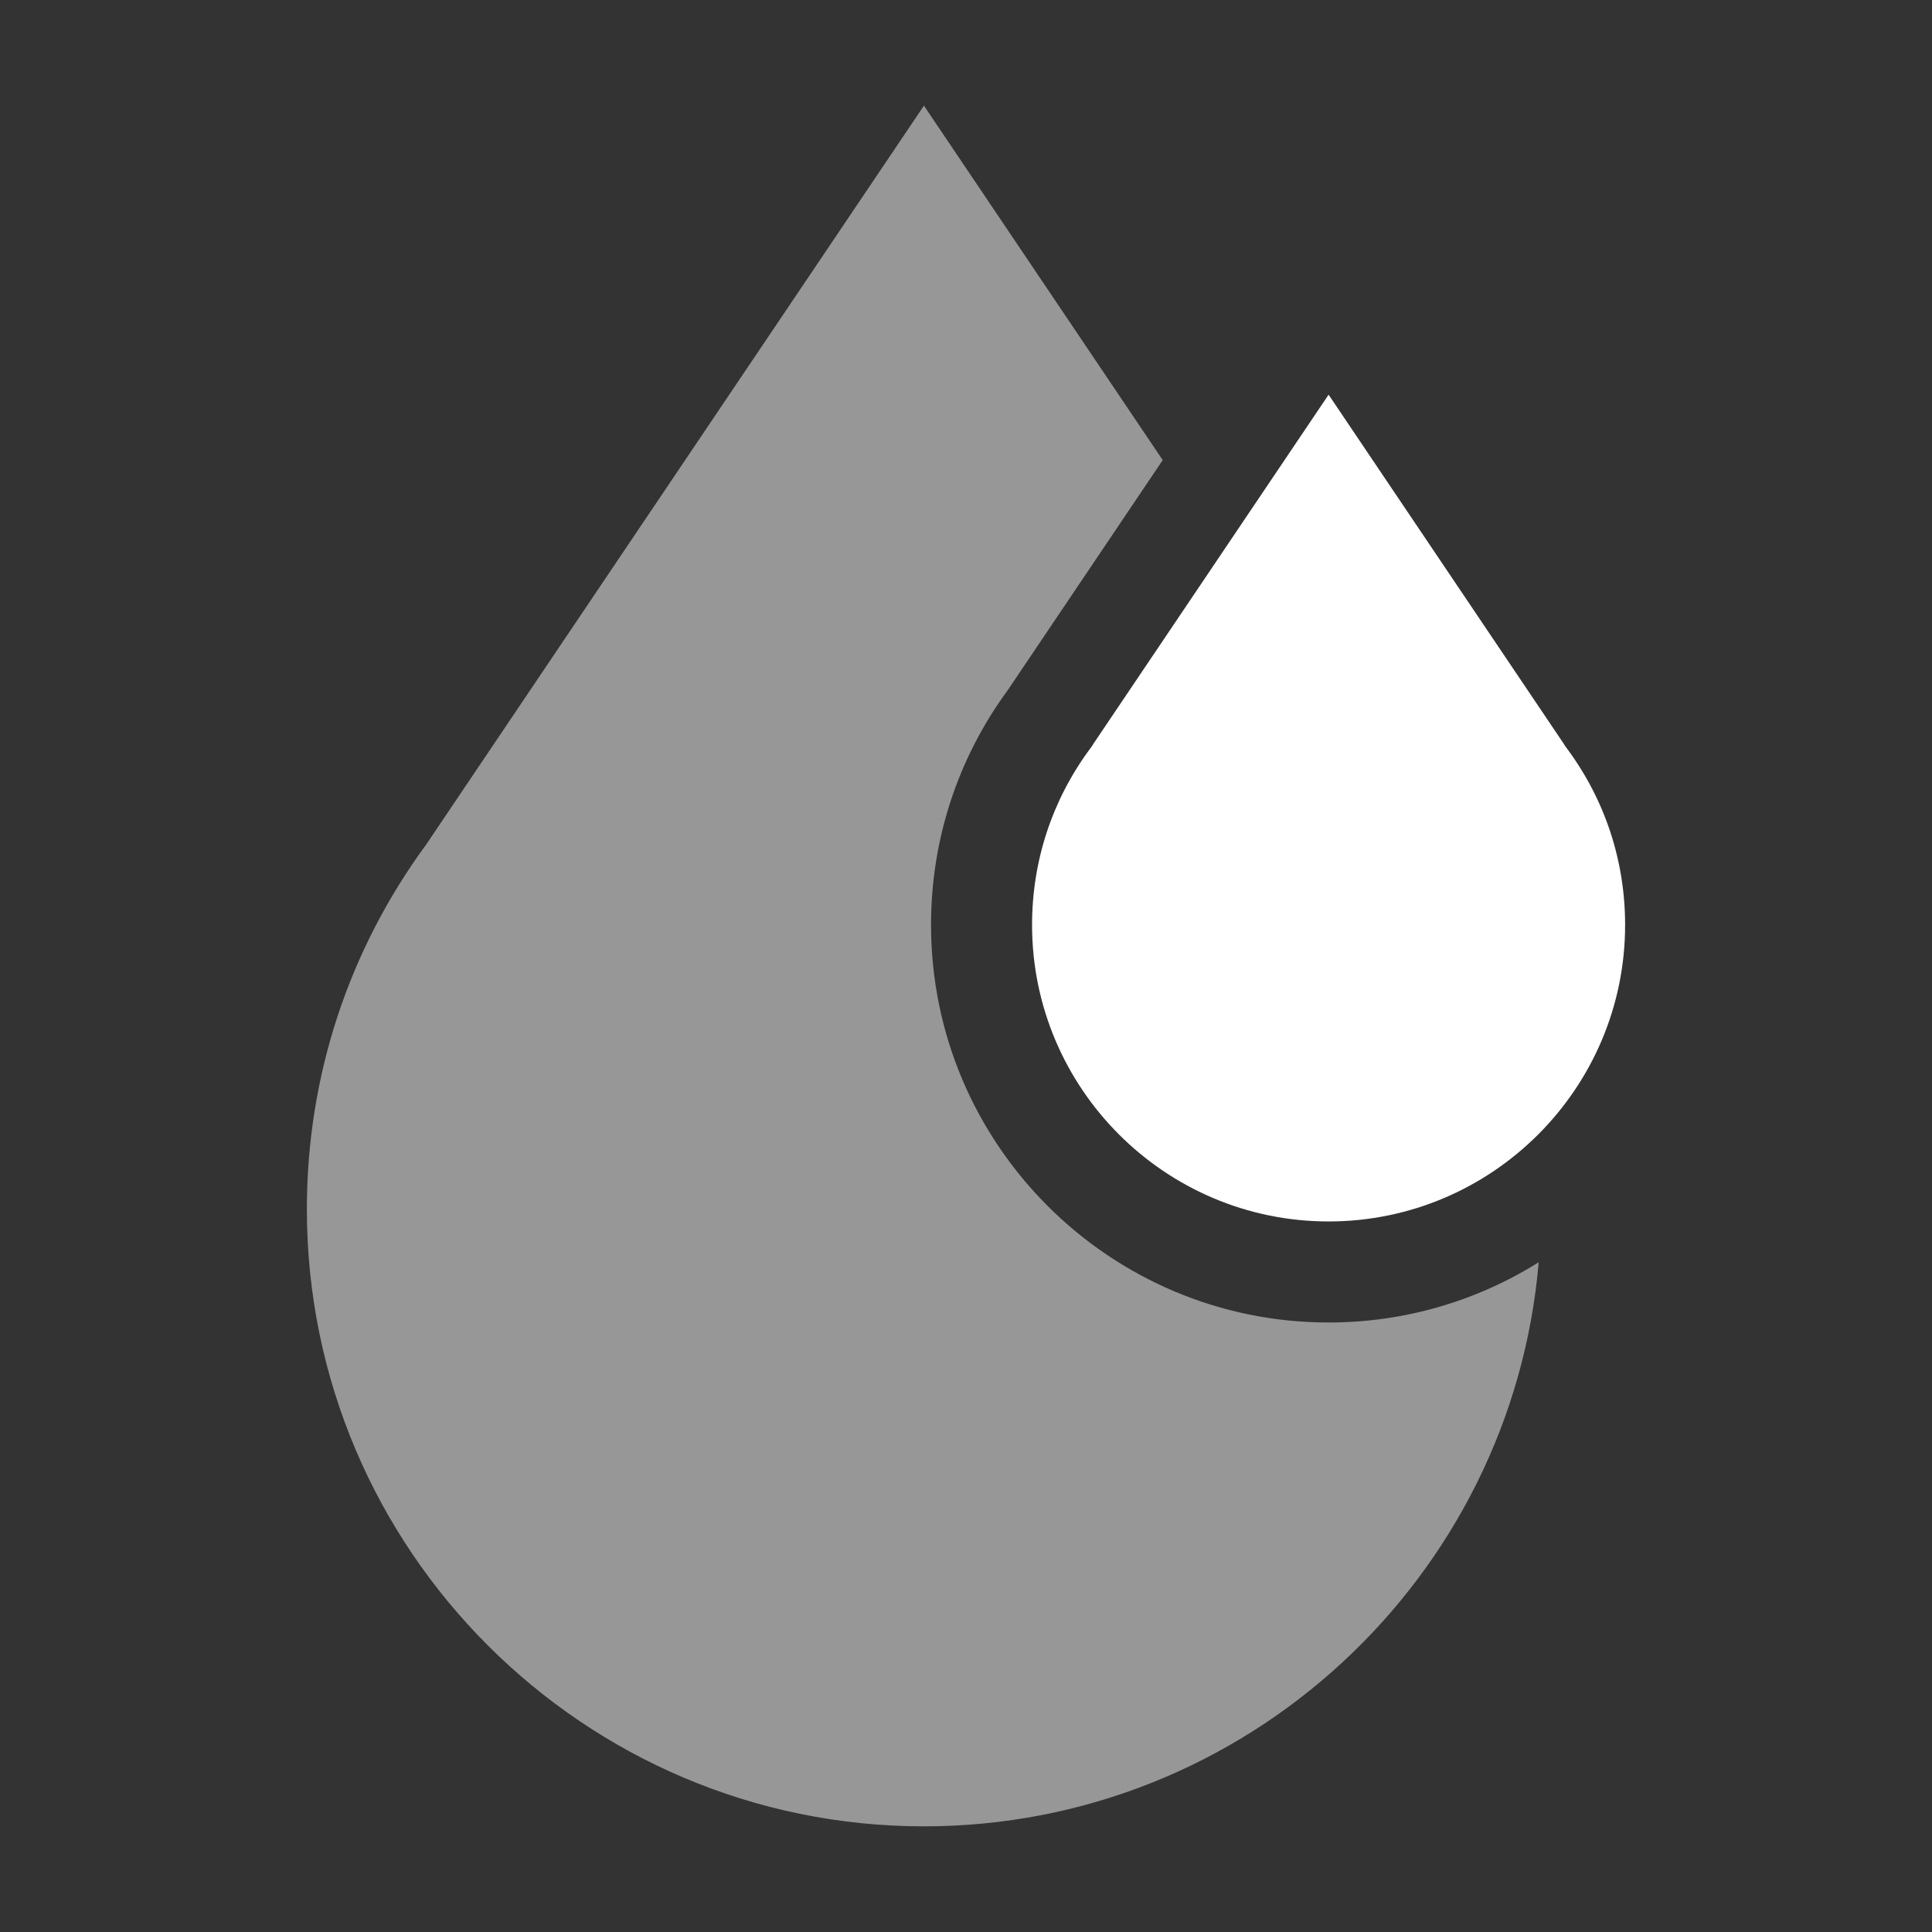 <svg width="128" height="128" viewBox="0 0 128 128" fill="none" xmlns="http://www.w3.org/2000/svg">
<rect x="0" y="0" width="128" height="128" fill="#333333" stroke="none"/>
<path d="M103.839 49.623L103.667 49.39L103.633 49.322L88.023 26.148L72.412 49.322L72.38 49.387L72.206 49.623C69.701 53.016 68.377 57.046 68.377 61.279C68.377 72.112 77.19 80.924 88.023 80.924C98.855 80.924 107.668 72.111 107.668 61.279C107.668 57.046 106.344 53.015 103.839 49.623Z" fill="white"/>
<path d="M88.023 87.619C73.5 87.619 61.684 75.803 61.684 61.28C61.684 55.635 63.443 50.255 66.771 45.718L77.033 30.484L61.213 7L28.252 55.929C23.07 62.982 20.331 71.344 20.331 80.118C20.331 102.66 38.671 121 61.214 121C82.573 121 100.156 104.534 101.943 83.63C97.902 86.156 93.13 87.619 88.023 87.619Z" fill="#979797"/>
</svg>
